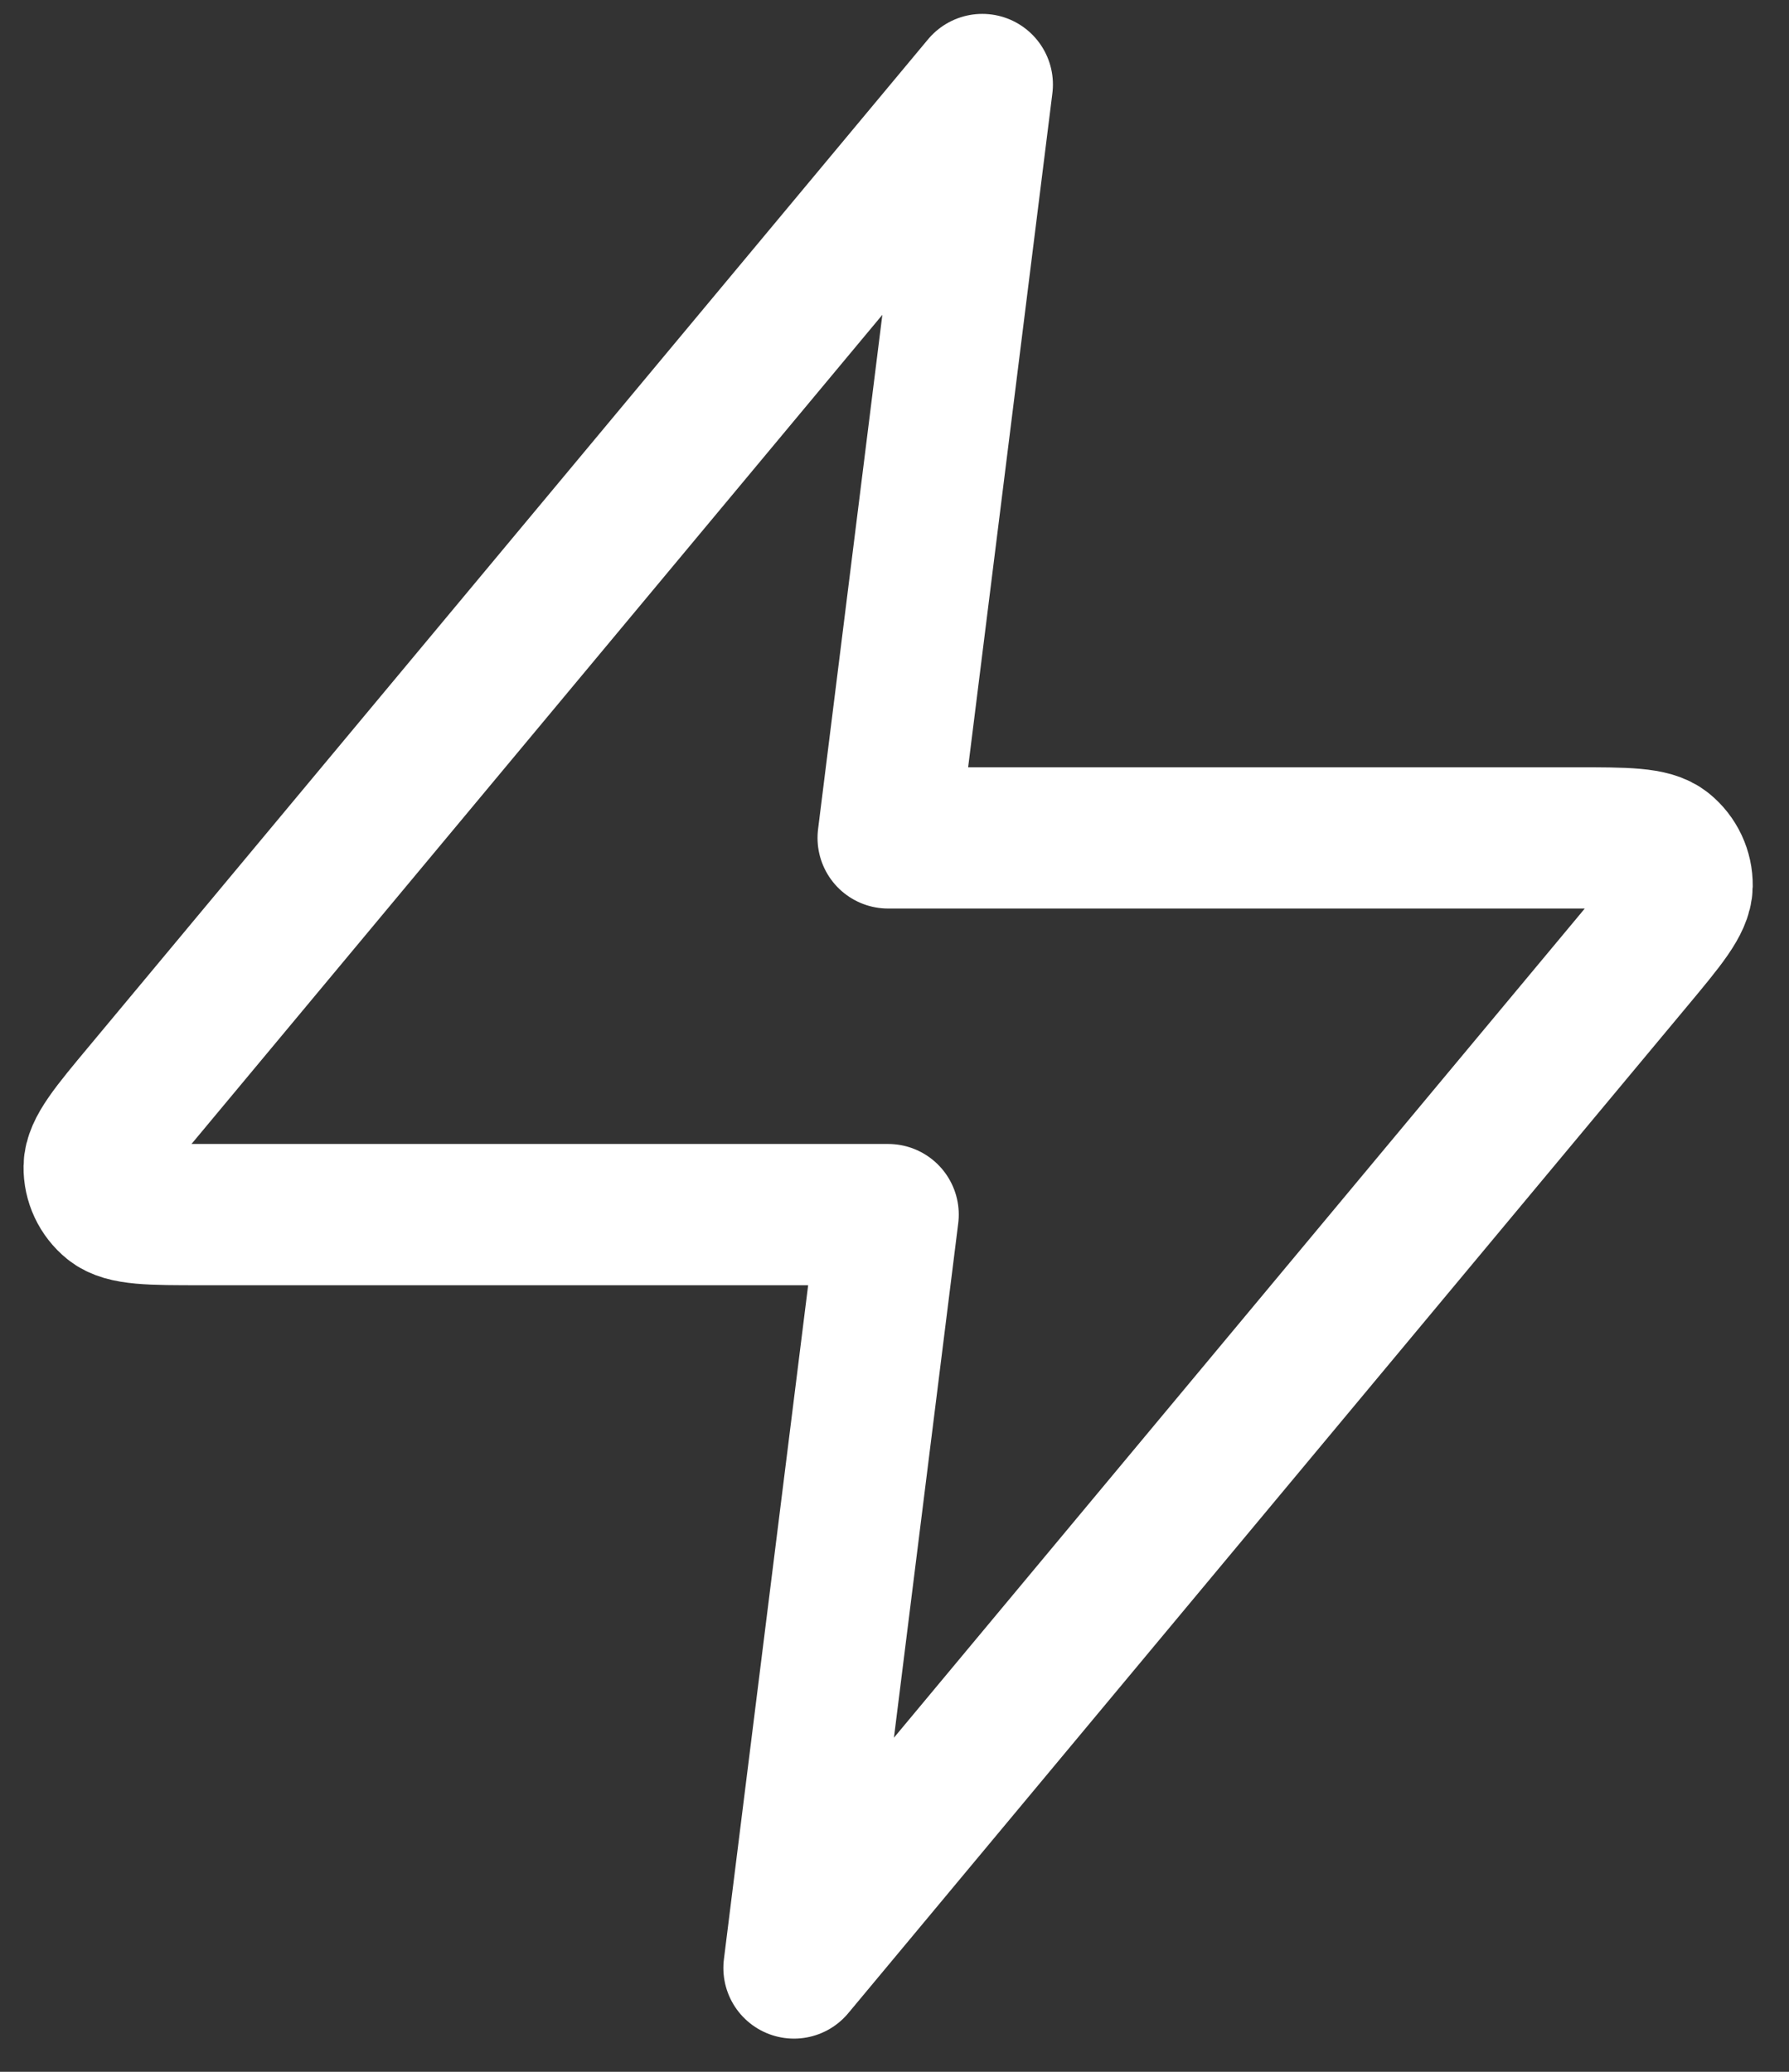<svg width="38" height="44" viewBox="0 0 38 44" fill="none" xmlns="http://www.w3.org/2000/svg">
<rect x="0" y="0" width="38" height="44" fill="#333333" stroke="none"/>
<path d="M20.865 1.795L3.052 23.171C2.354 24.008 2.005 24.427 2 24.78C1.995 25.087 2.132 25.38 2.371 25.573C2.646 25.795 3.191 25.795 4.281 25.795H18.865L16.865 41.795L34.678 20.419C35.376 19.582 35.724 19.164 35.73 18.81C35.734 18.503 35.597 18.211 35.358 18.017C35.084 17.795 34.539 17.795 33.449 17.795H18.865L20.865 1.795Z" stroke="white" stroke-width="3" stroke-linecap="round" stroke-linejoin="round"/>
</svg>
